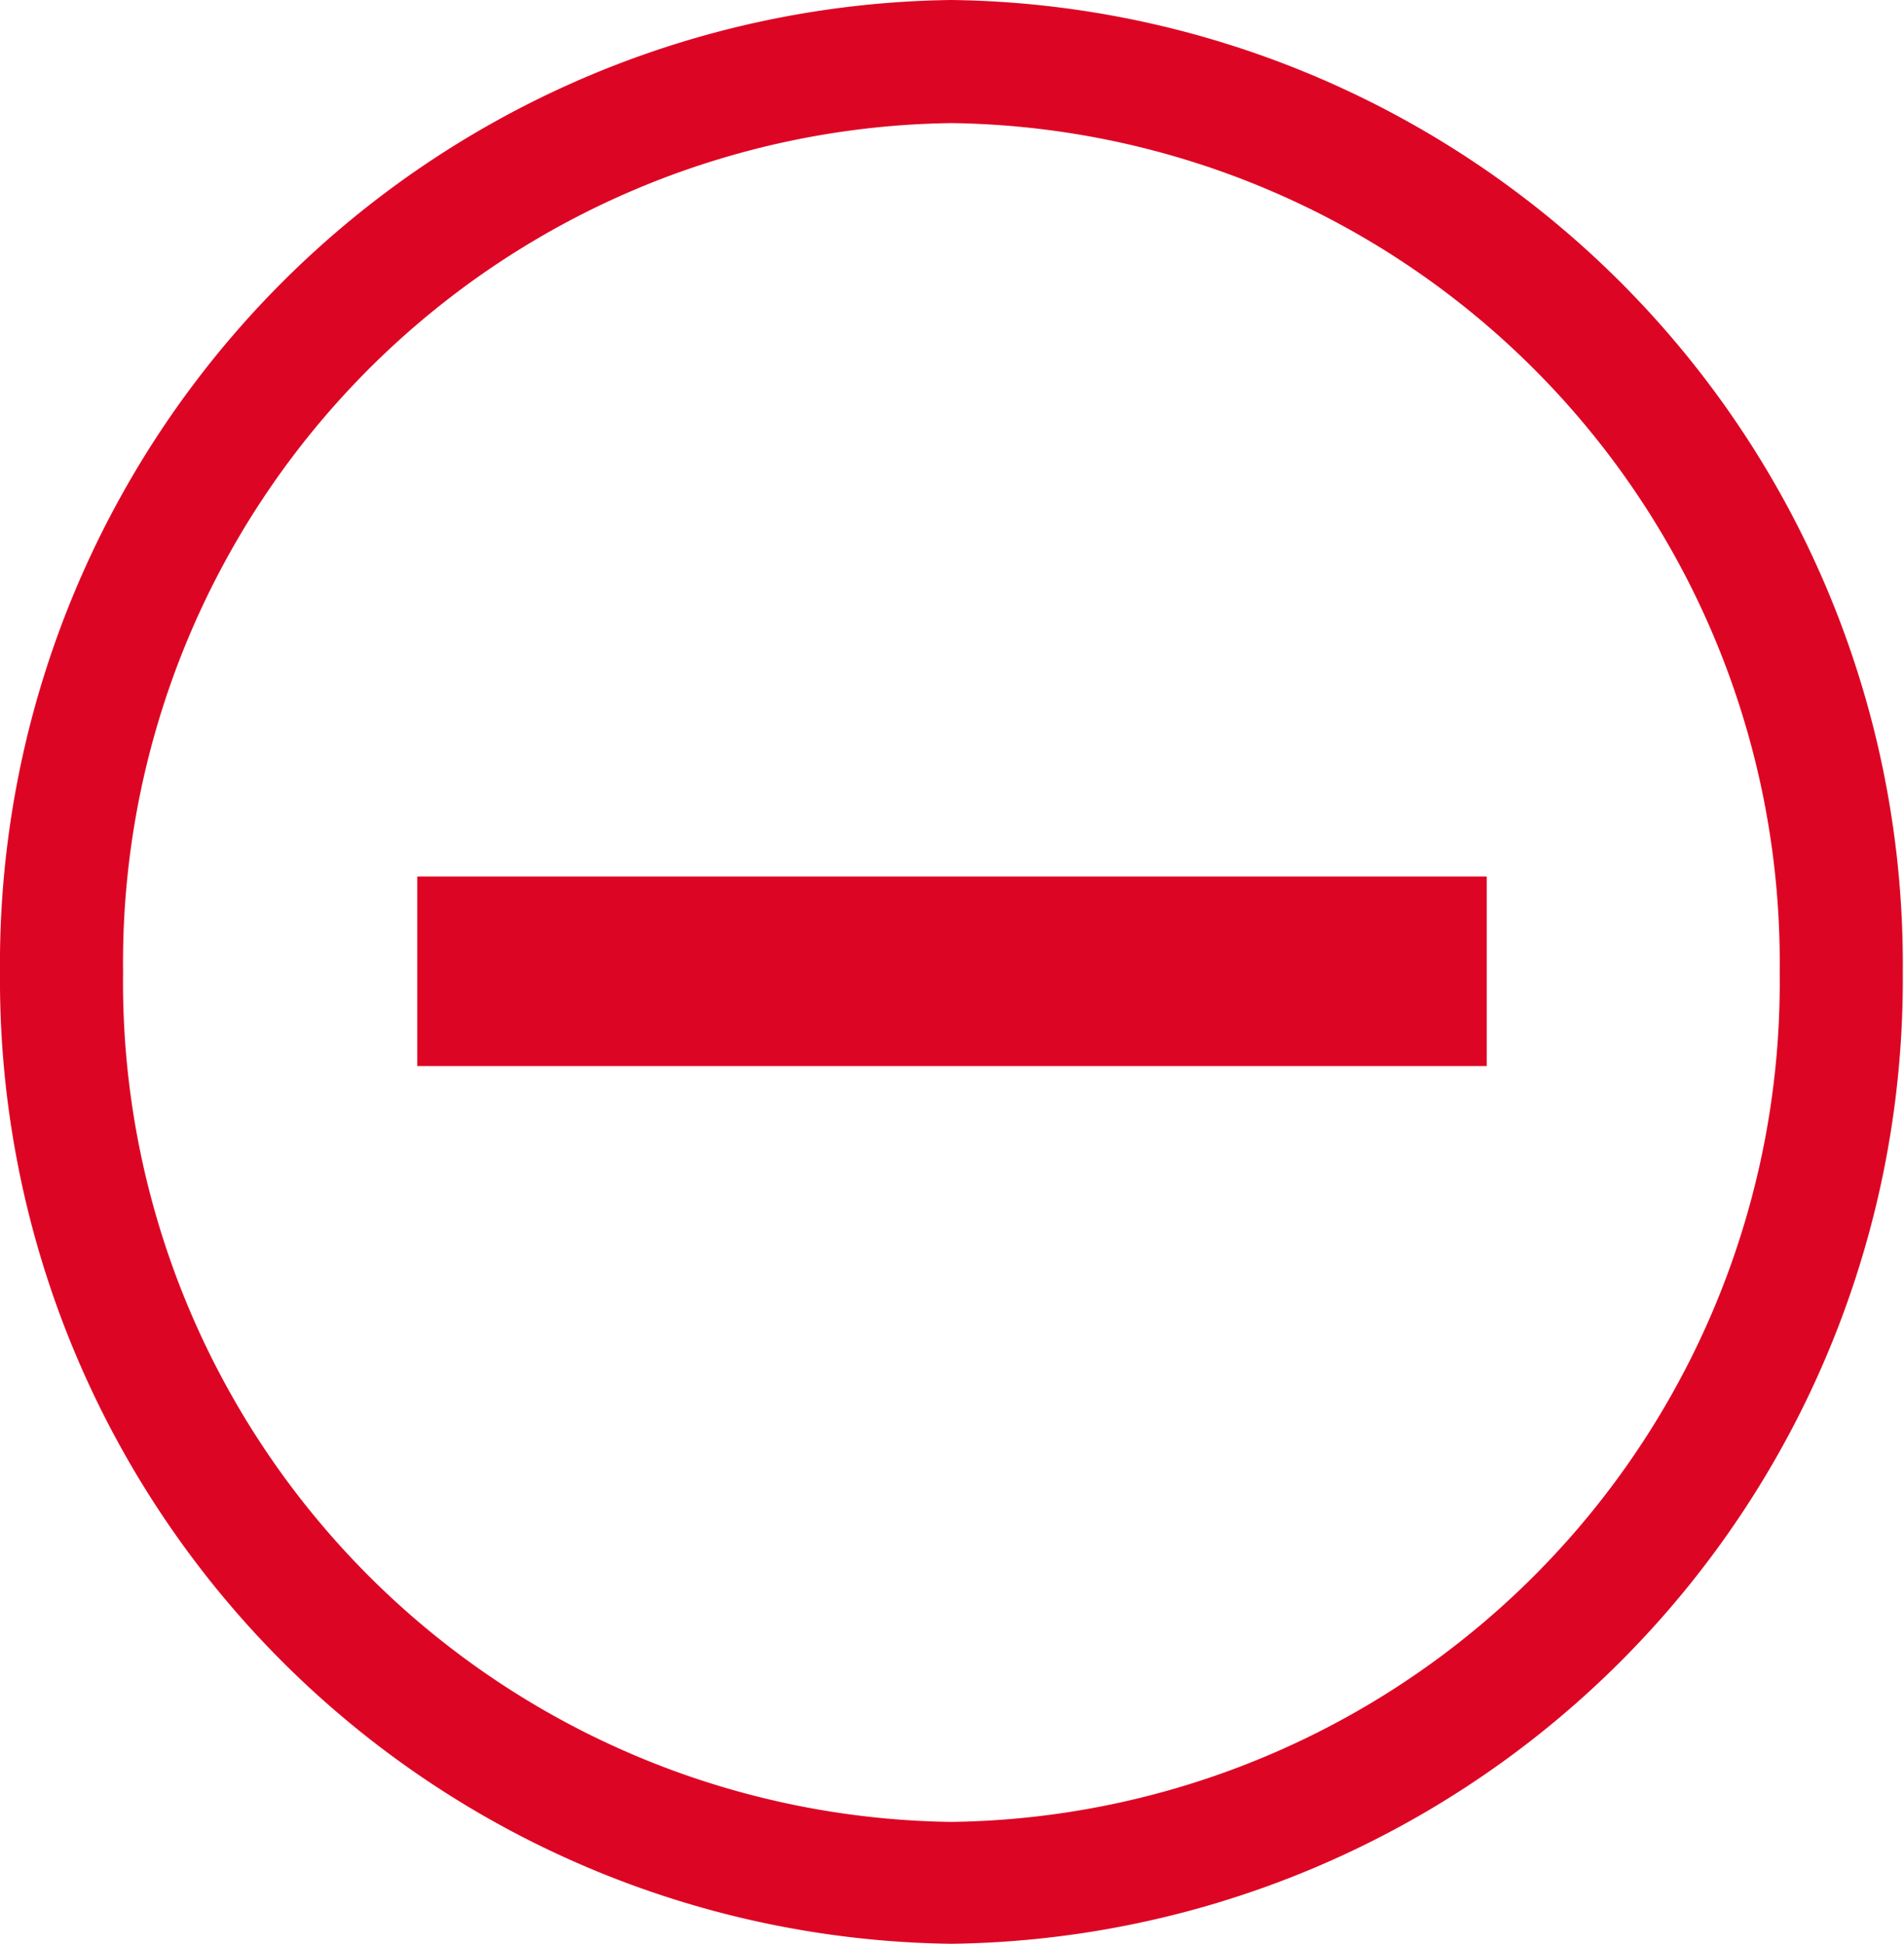 <svg xmlns="http://www.w3.org/2000/svg" viewBox="0 0 15.47 15.79">
  <defs>
    <style>.a{fill:#dd0524;}</style>
  </defs>
  <title>BGS China</title>
  <rect class="a" x="3.39" y="7.12" width="8.69" height="1.54"/>
  <path class="a" d="M7.73,15.79A7.83,7.83,0,0,1,0,7.9,7.83,7.83,0,0,1,7.73,0a7.83,7.83,0,0,1,7.73,7.9A7.83,7.83,0,0,1,7.73,15.79ZM7.73,1A6.82,6.82,0,0,0,1,7.9a6.82,6.82,0,0,0,6.73,6.9,6.82,6.82,0,0,0,6.73-6.9A6.82,6.82,0,0,0,7.73,1Z"/>
</svg>